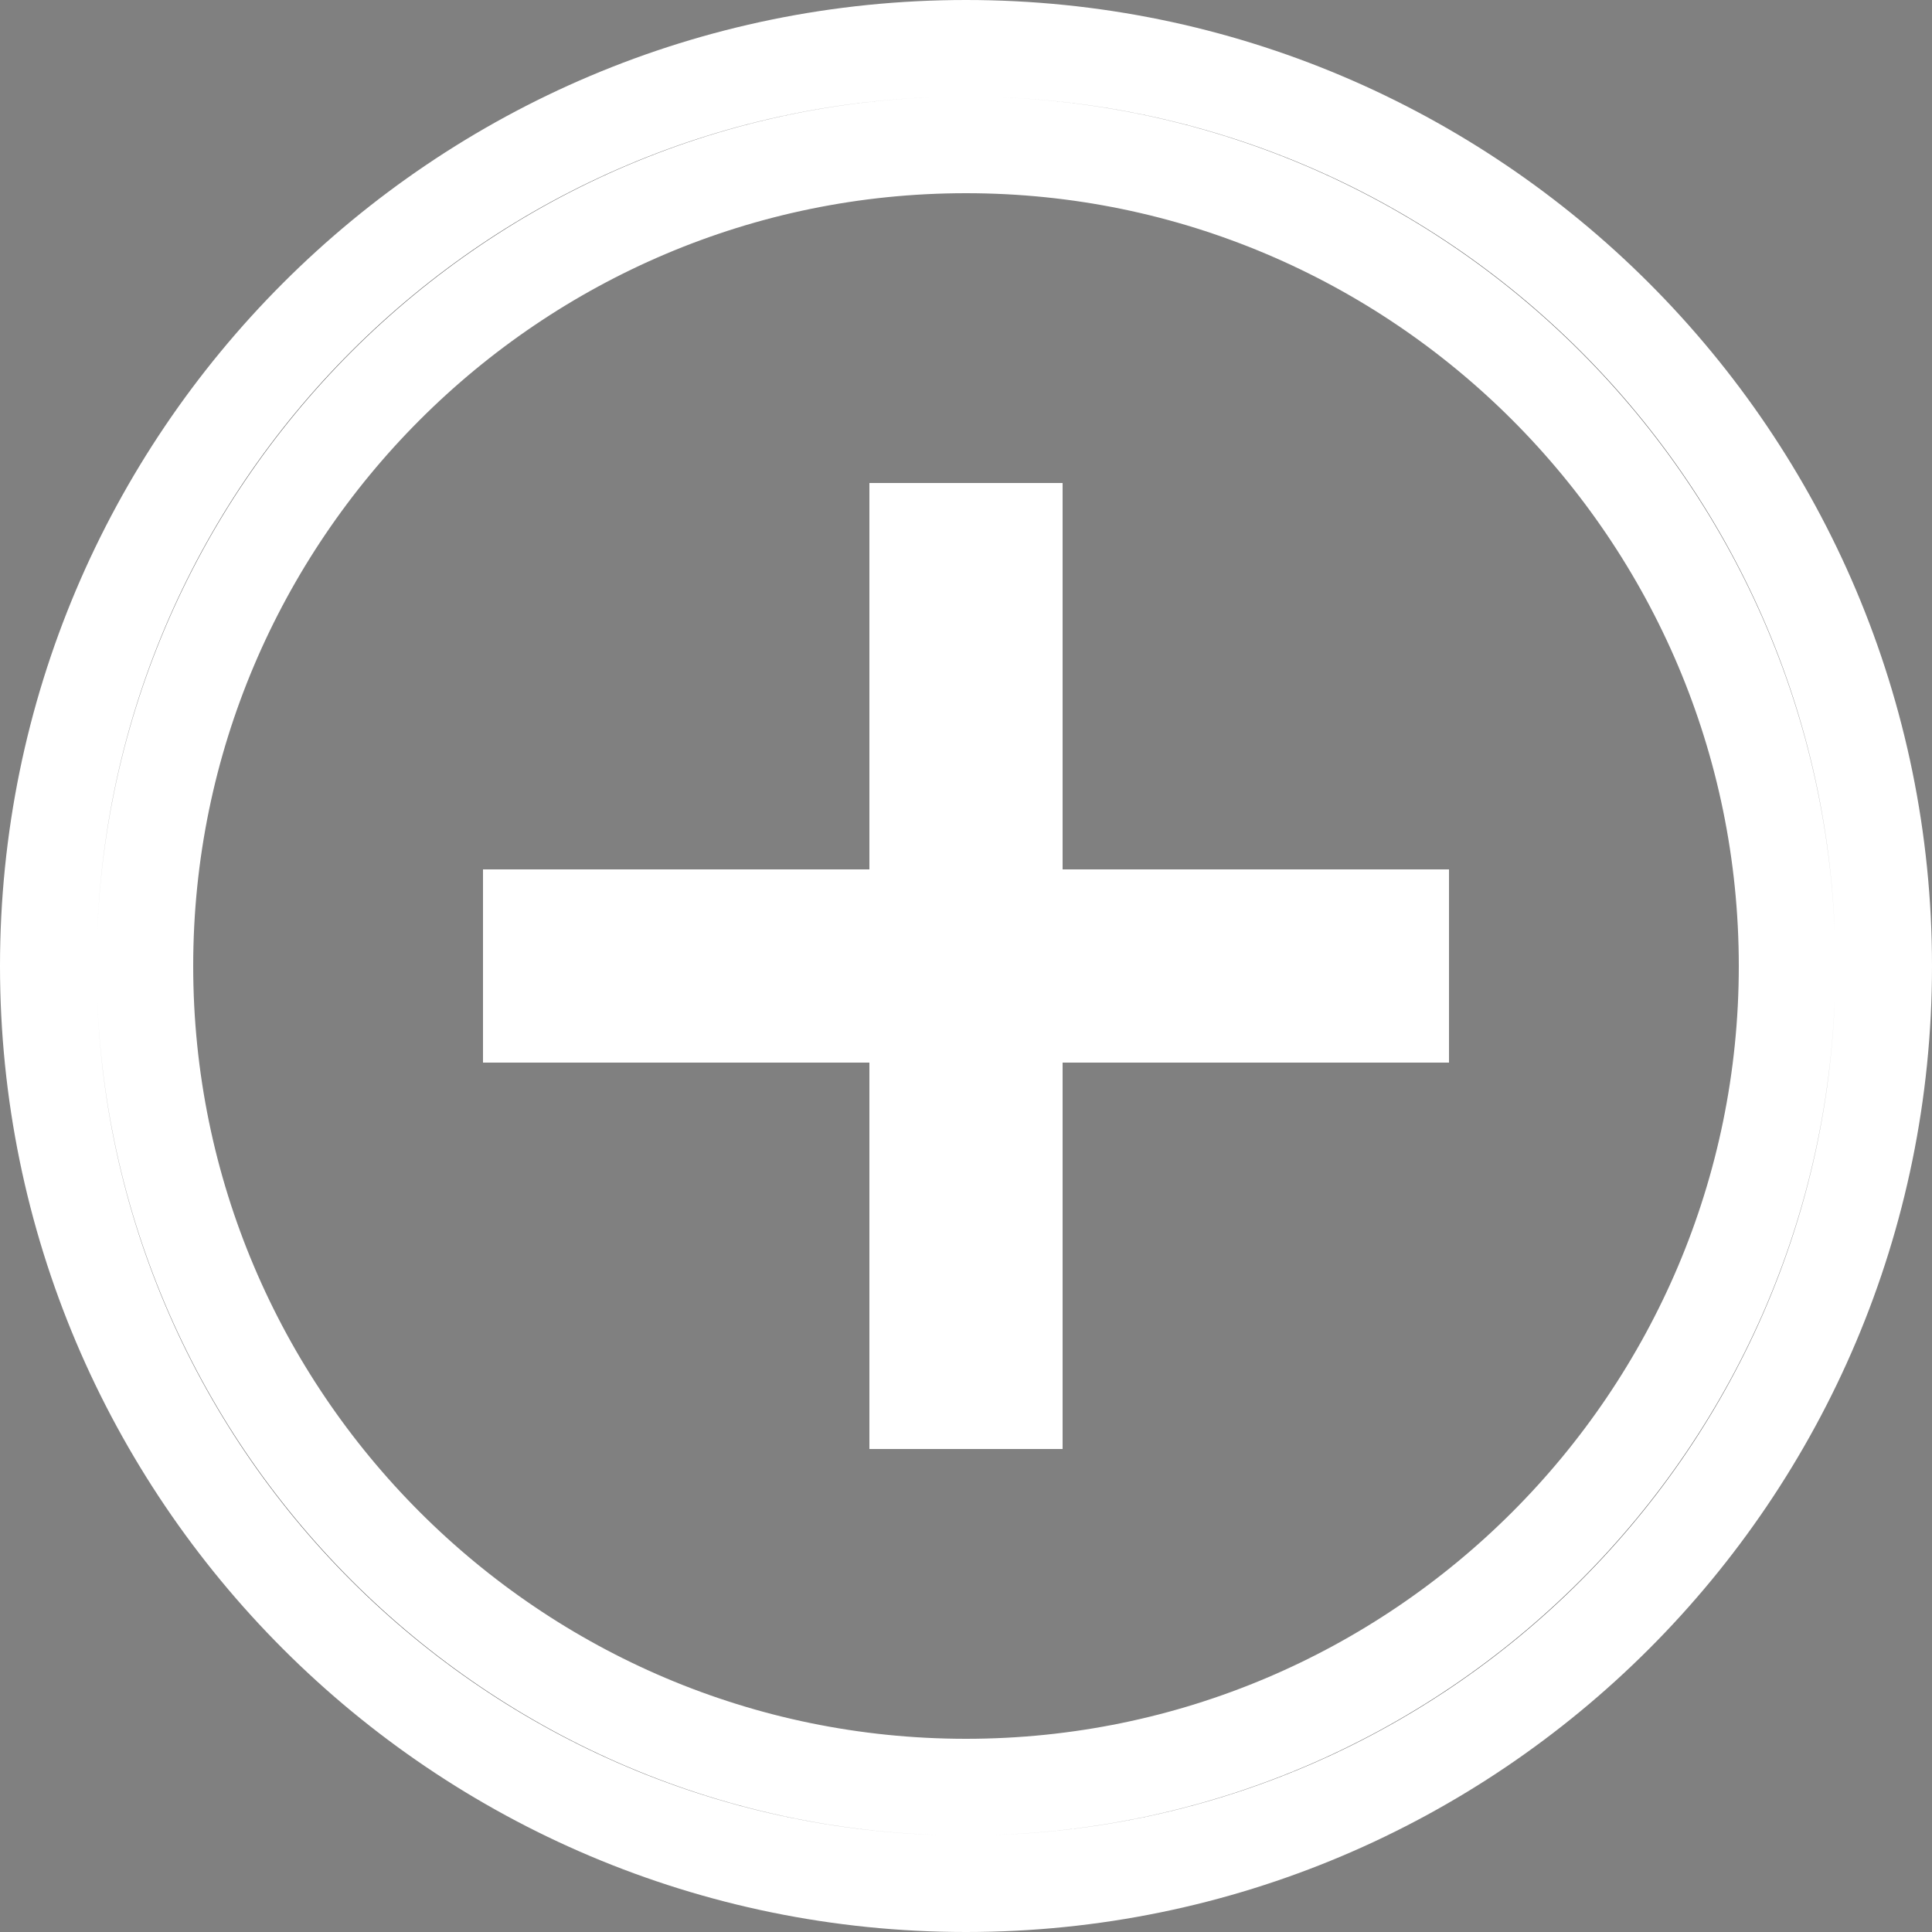 <svg width="20" height="20" viewBox="0 0 20 20" fill="none" xmlns="http://www.w3.org/2000/svg">
<rect x="0" y="0" width="20" height="20" fill="#808080" stroke="none"/>
<path d="M9 9.5H9.5V9V5.5H10.5V9V9.5H11H14.5V10.5H11H10.5V11V14.5H9.5V11V10.5H9H5.5V9.5H9ZM0.5 10C0.5 4.756 4.756 0.5 10 0.5C15.244 0.5 19.5 4.756 19.5 10C19.5 15.244 15.244 19.5 10 19.5C4.756 19.5 0.5 15.244 0.5 10ZM1.5 10C1.5 14.686 5.314 18.5 10 18.5C14.686 18.5 18.5 14.686 18.5 10C18.5 5.314 14.686 1.5 10 1.5C5.314 1.5 1.5 5.314 1.5 10Z" fill="black" stroke="white"/>
</svg>
